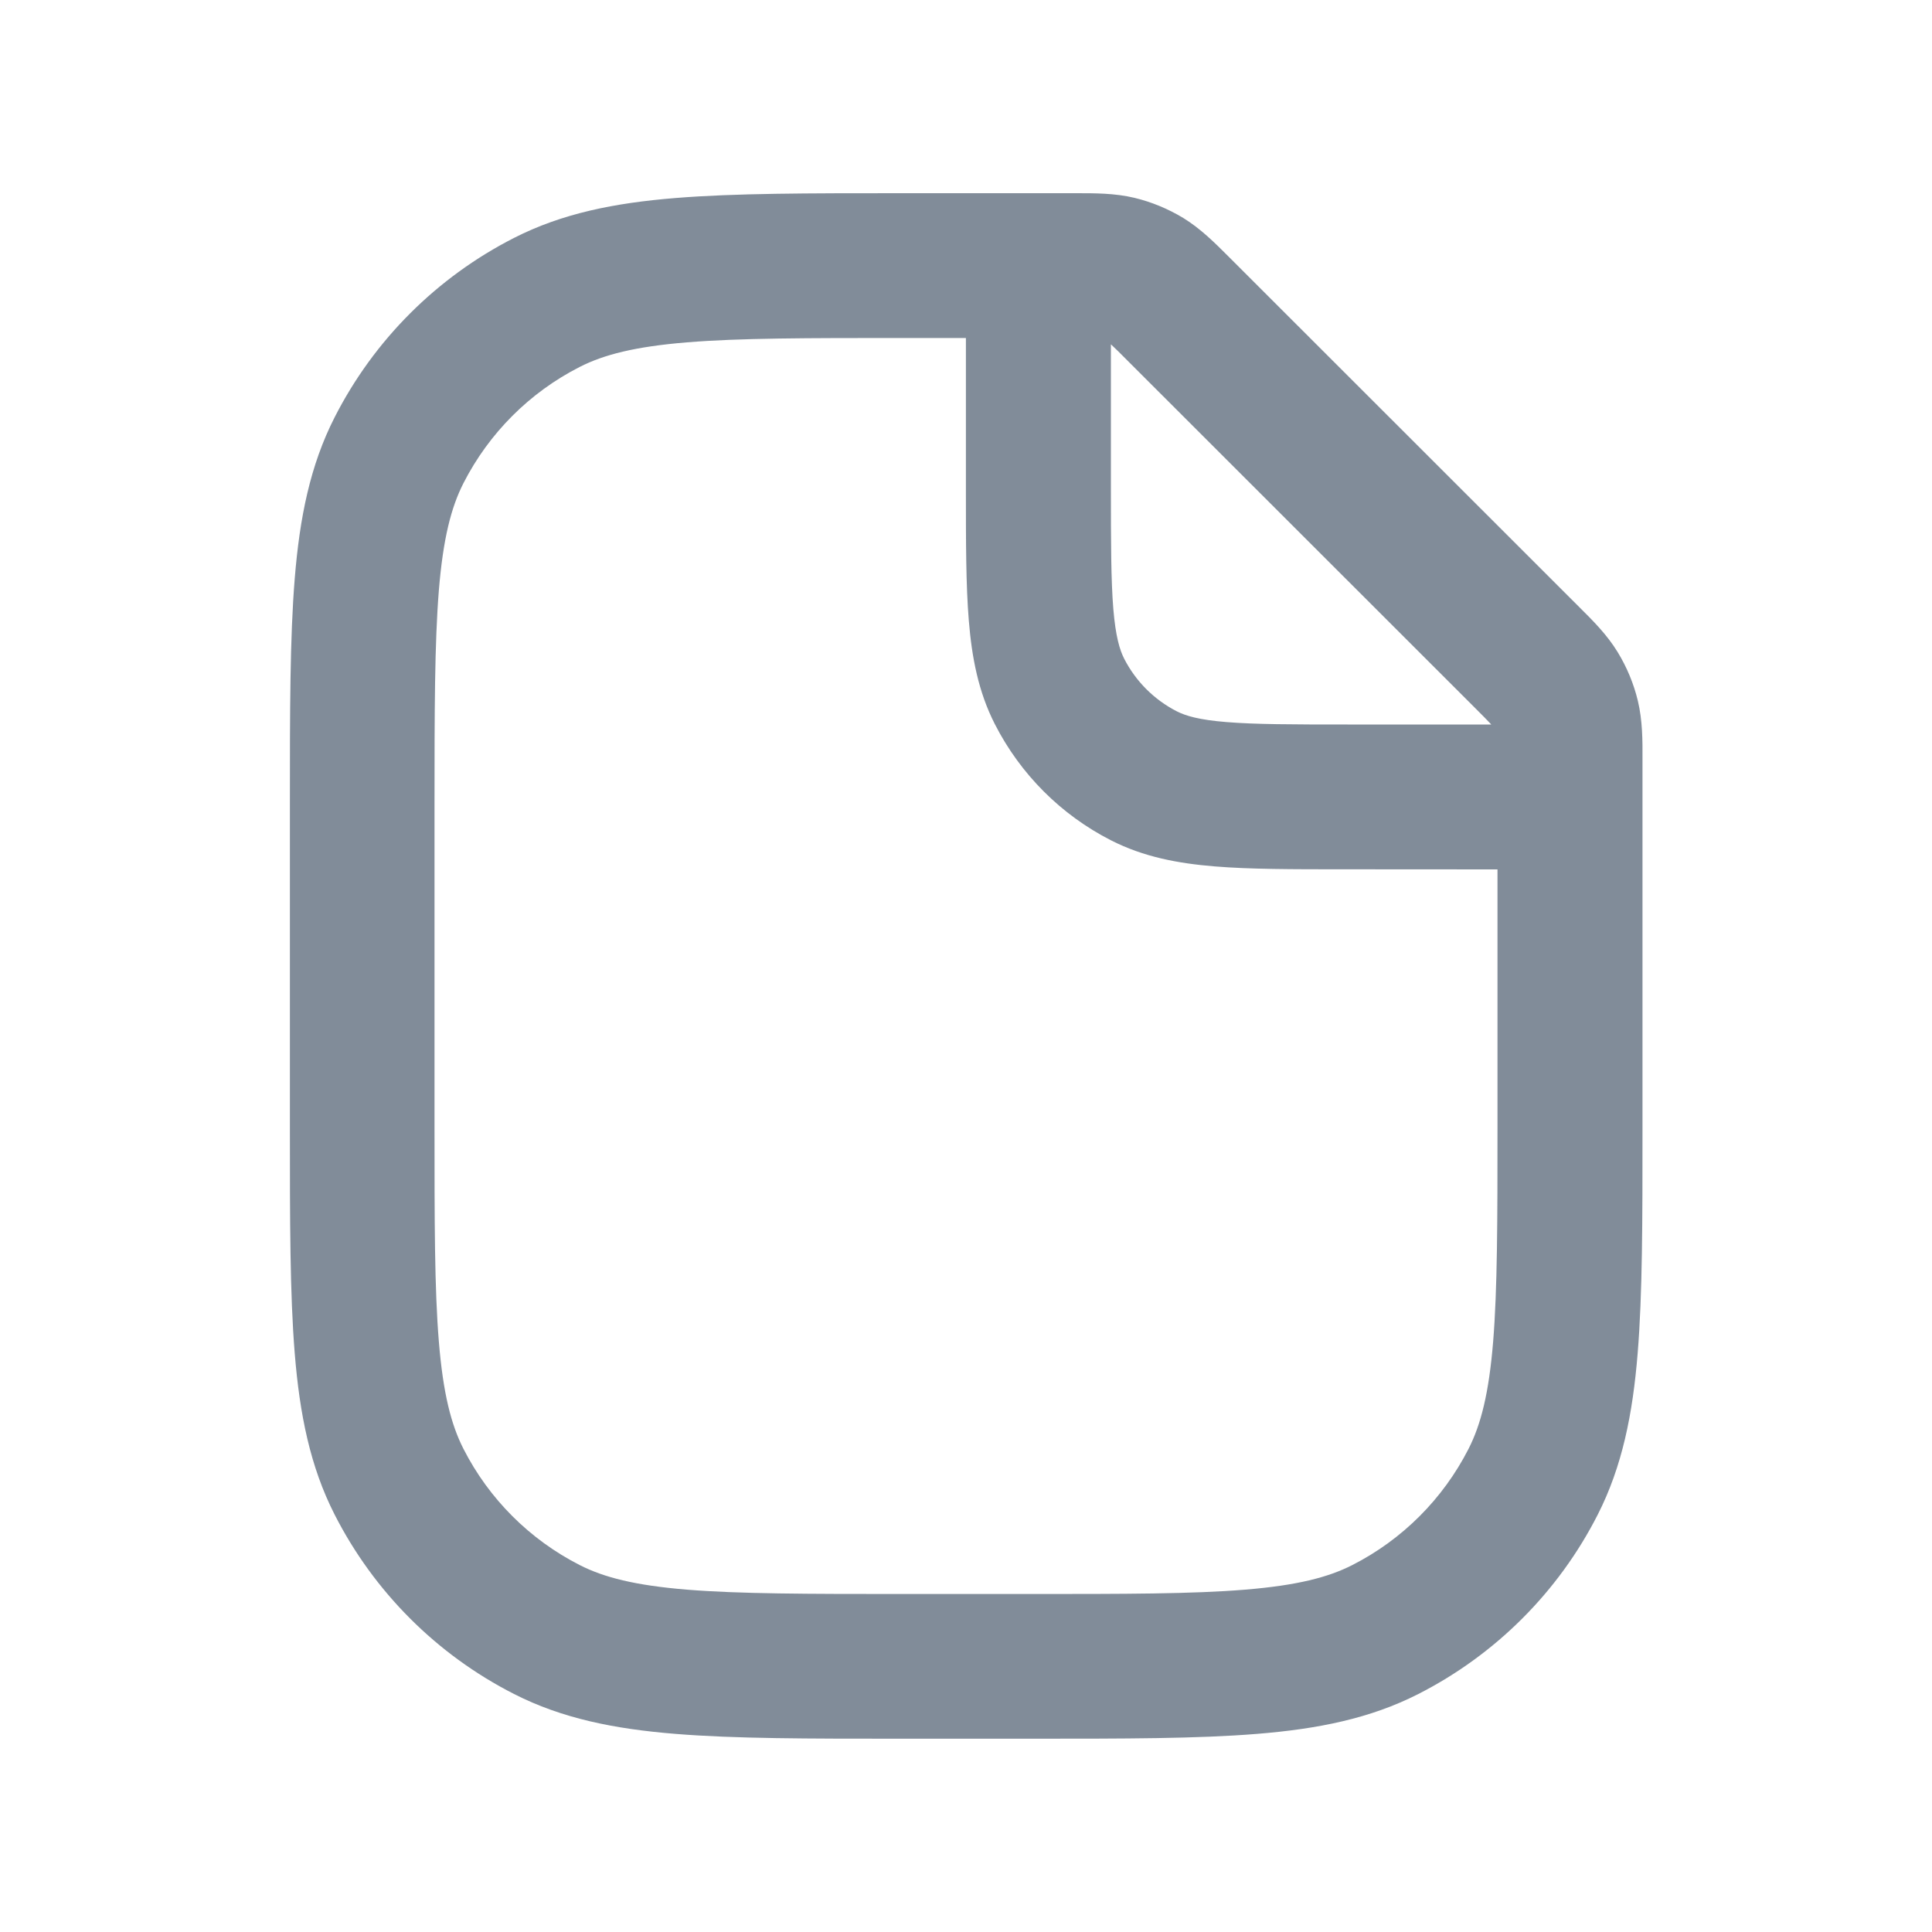 <svg fill="none" height="20" viewBox="0 0 20 20" width="20" xmlns="http://www.w3.org/2000/svg"><path clip-rule="evenodd" d="m11.5 3.565c.002.002.004.004.006.005.04.037.091.087.182.179l3.565 3.563c.091.091.142.142.179.182.002.002.004.004.005.006h-1.487c-.572 0-.957-.001-1.252-.025-.287-.023-.424-.065-.515-.111-.235-.12-.426-.311-.546-.546-.046-.091-.088-.228-.112-.515-.024-.296-.025-.68-.025-1.253zm4.002 5.435v2.65c0 .993-.001 1.692-.045 2.238-.044.537-.127.86-.255 1.111-.264.517-.684.938-1.202 1.202-.251.128-.574.211-1.111.255-.546.045-1.245.045-2.238.045h-1.302c-.992 0-1.692-.001-2.238-.045-.537-.044-.86-.127-1.111-.255-.517-.264-.938-.684-1.202-1.202-.128-.251-.211-.574-.255-1.111-.045-.546-.045-1.245-.045-2.238v-3.3c0-.992.001-1.692.045-2.238.044-.537.127-.86.255-1.111.264-.517.684-.938 1.202-1.202.251-.128.574-.211 1.111-.255.546-.045 1.245-.045 2.238-.045h.65v1.58c0 .534 0 .98.03 1.344.031.38.098.737.27 1.074.264.517.684.938 1.202 1.202.337.172.694.239 1.074.27.364.03.81.03 1.344.03zm-4.367-7c.195-0.0.404-.001.609.048.178.043.349.114.506.209.179.11.327.258.465.396.011.011.023.023.034.034l3.565 3.563c.011.011.023.023.034.034.139.138.287.285.397.465.096.157.167.327.21.506.049.205.049.414.048.609v.048 3.77c0 .953 0 1.713-.05 2.327-.051.63-.16 1.172-.413 1.67-.407.8-1.058 1.45-1.857 1.857-.498.254-1.04.362-1.67.413-.614.05-1.375.05-2.327.05h-1.368c-.952 0-1.713 0-2.327-.05-.63-.051-1.172-.159-1.67-.413-.8-.407-1.45-1.058-1.857-1.857-.254-.498-.362-1.04-.413-1.67-.05-.614-.05-1.375-.05-2.327v-3.365c-0-.952-0-1.713.05-2.327.051-.63.159-1.172.413-1.67.407-.8 1.058-1.45 1.857-1.857.498-.254 1.04-.362 1.67-.413.614-.05 1.375-.05 2.327-.05h1.77c.016 0 .032-0.0.048-0z" fill="#818c99" fill-rule="evenodd"/></svg>